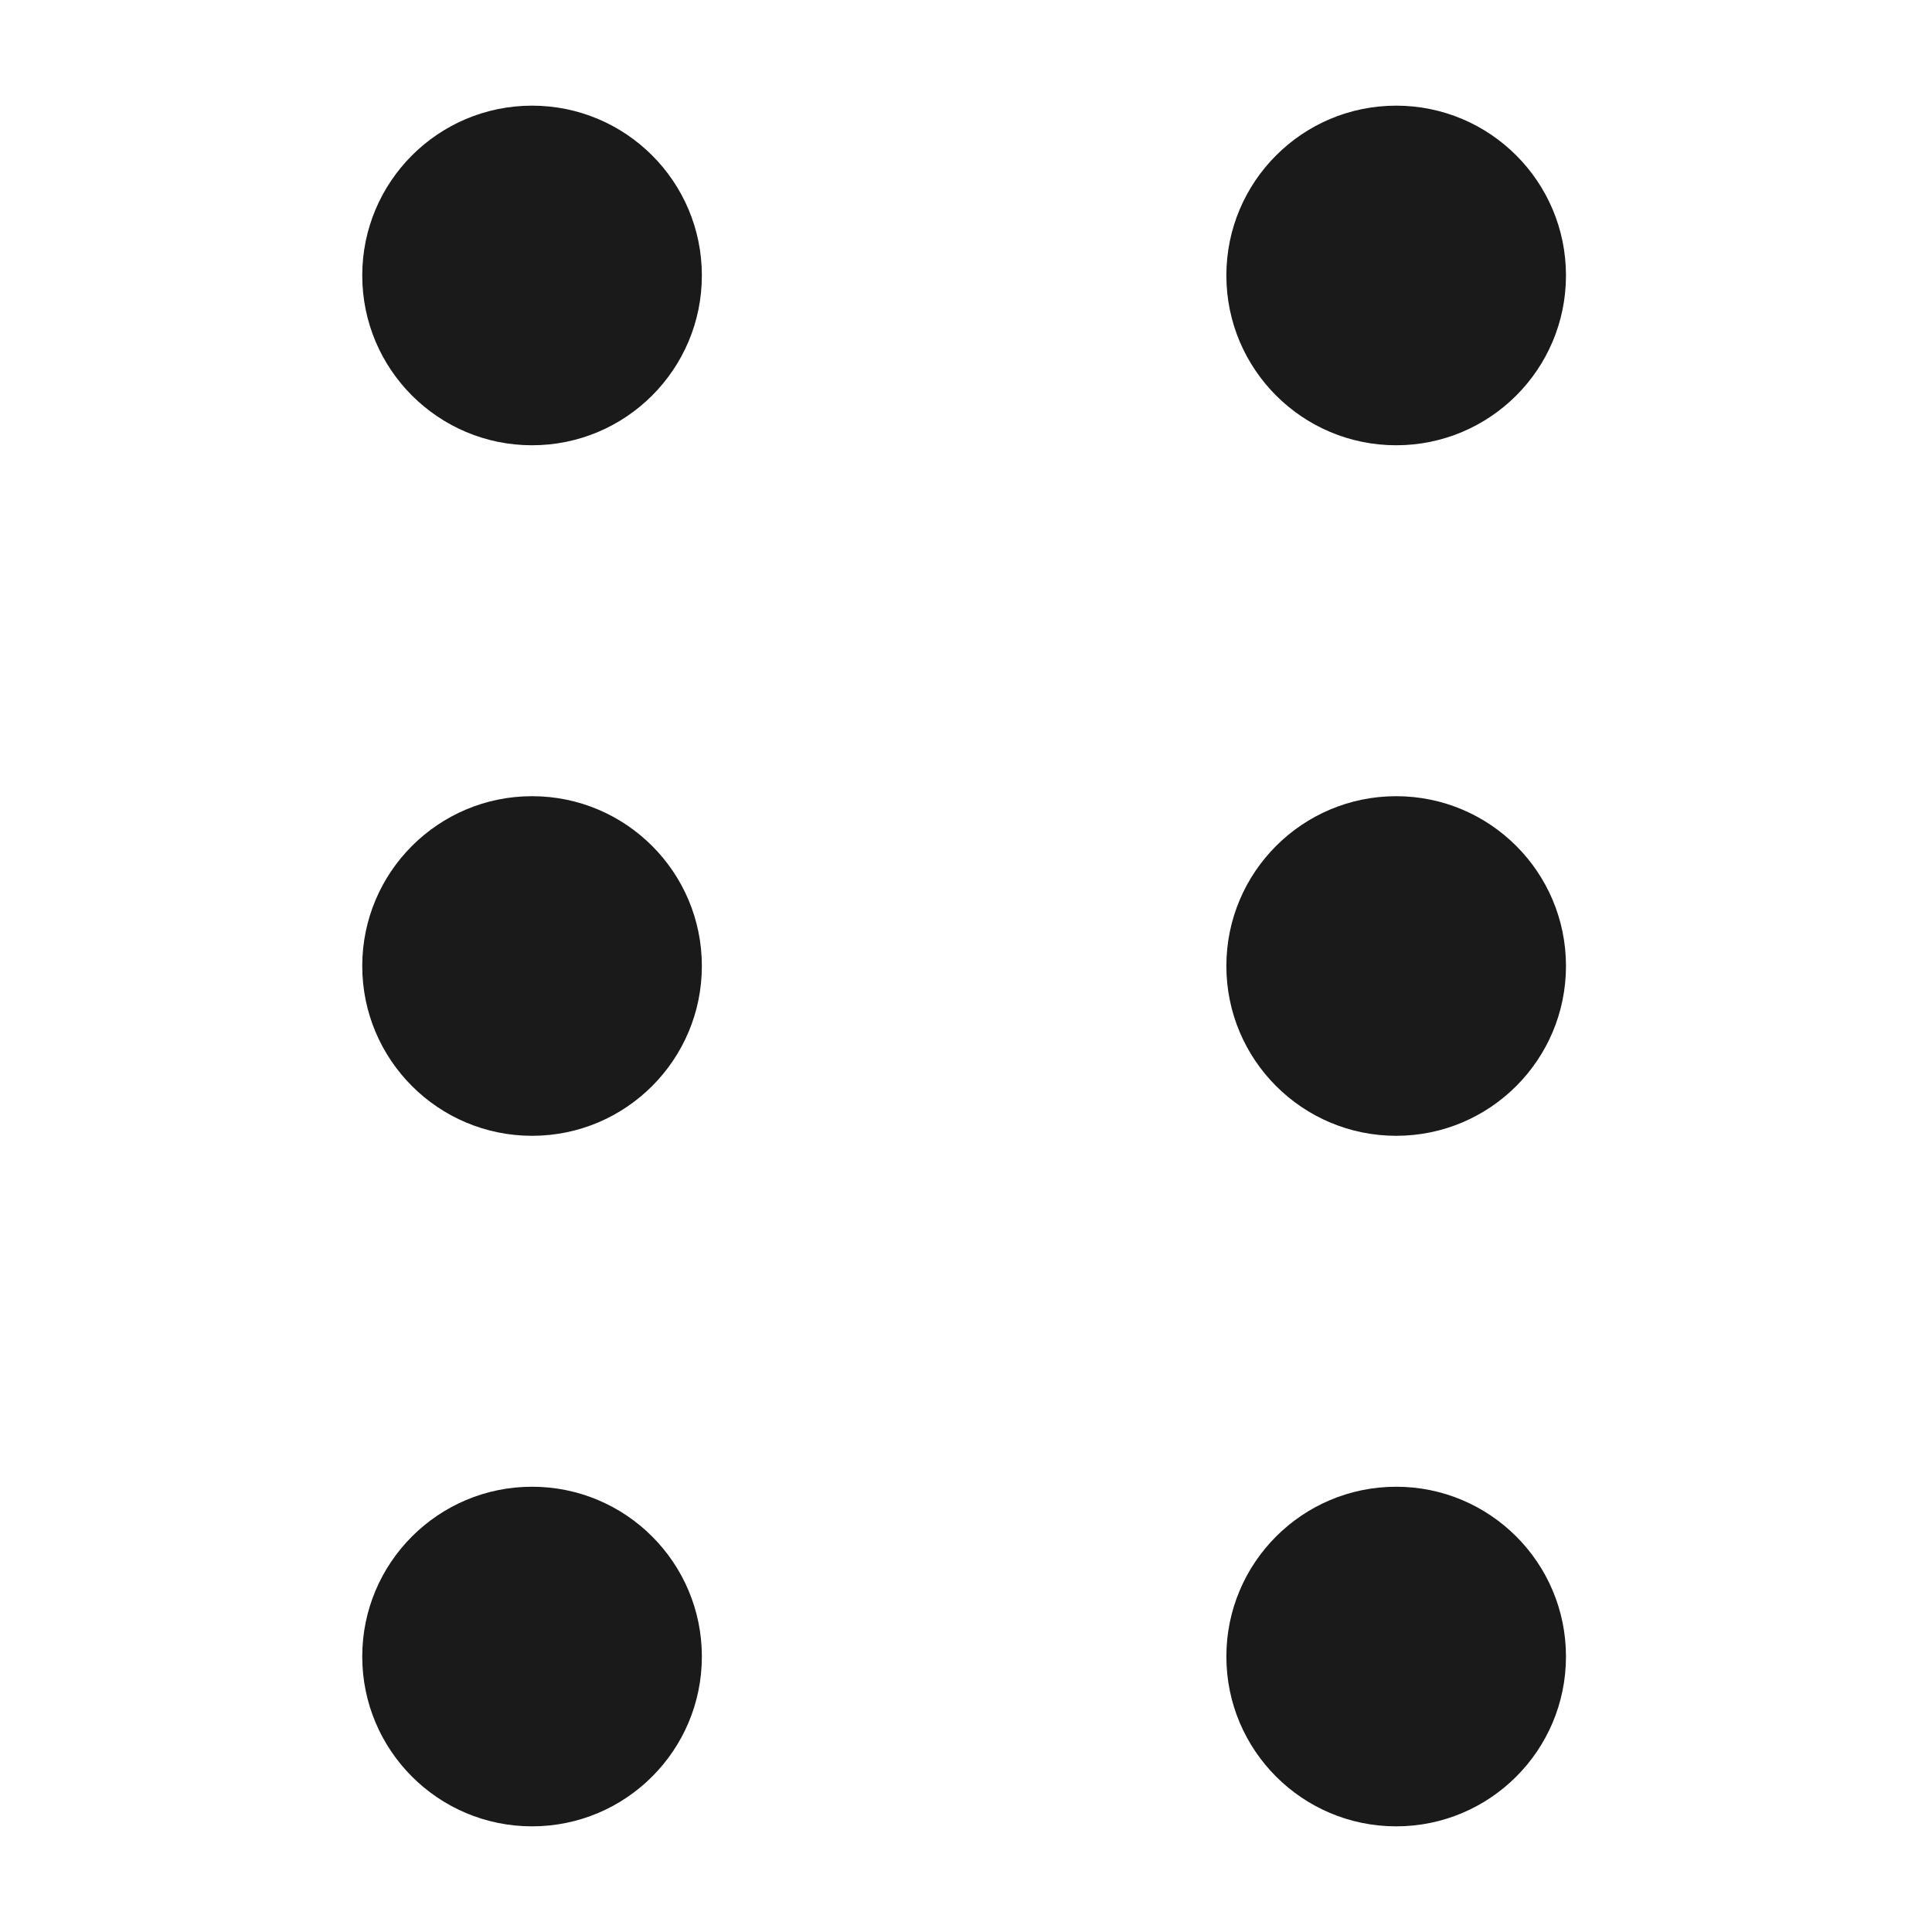 <svg height='100px' width='100px'  fill="#1A1A1A" xmlns="http://www.w3.org/2000/svg" xmlns:xlink="http://www.w3.org/1999/xlink" viewBox="0 0 512 512" version="1.1" x="0px" y="0px"><title>Drag</title><desc>Created with Sketch.</desc><g stroke="none" stroke-width="1" fill="none" fill-rule="evenodd"><g transform="translate(96, 28)" fill="#1A1A1A"><circle cx="45" cy="45" r="45"></circle><circle cx="274" cy="45" r="45"></circle><circle cx="45" cy="228" r="45"></circle><circle cx="274" cy="228" r="45"></circle><circle cx="45" cy="411" r="45"></circle><circle cx="274" cy="411" r="45"></circle></g></g></svg>